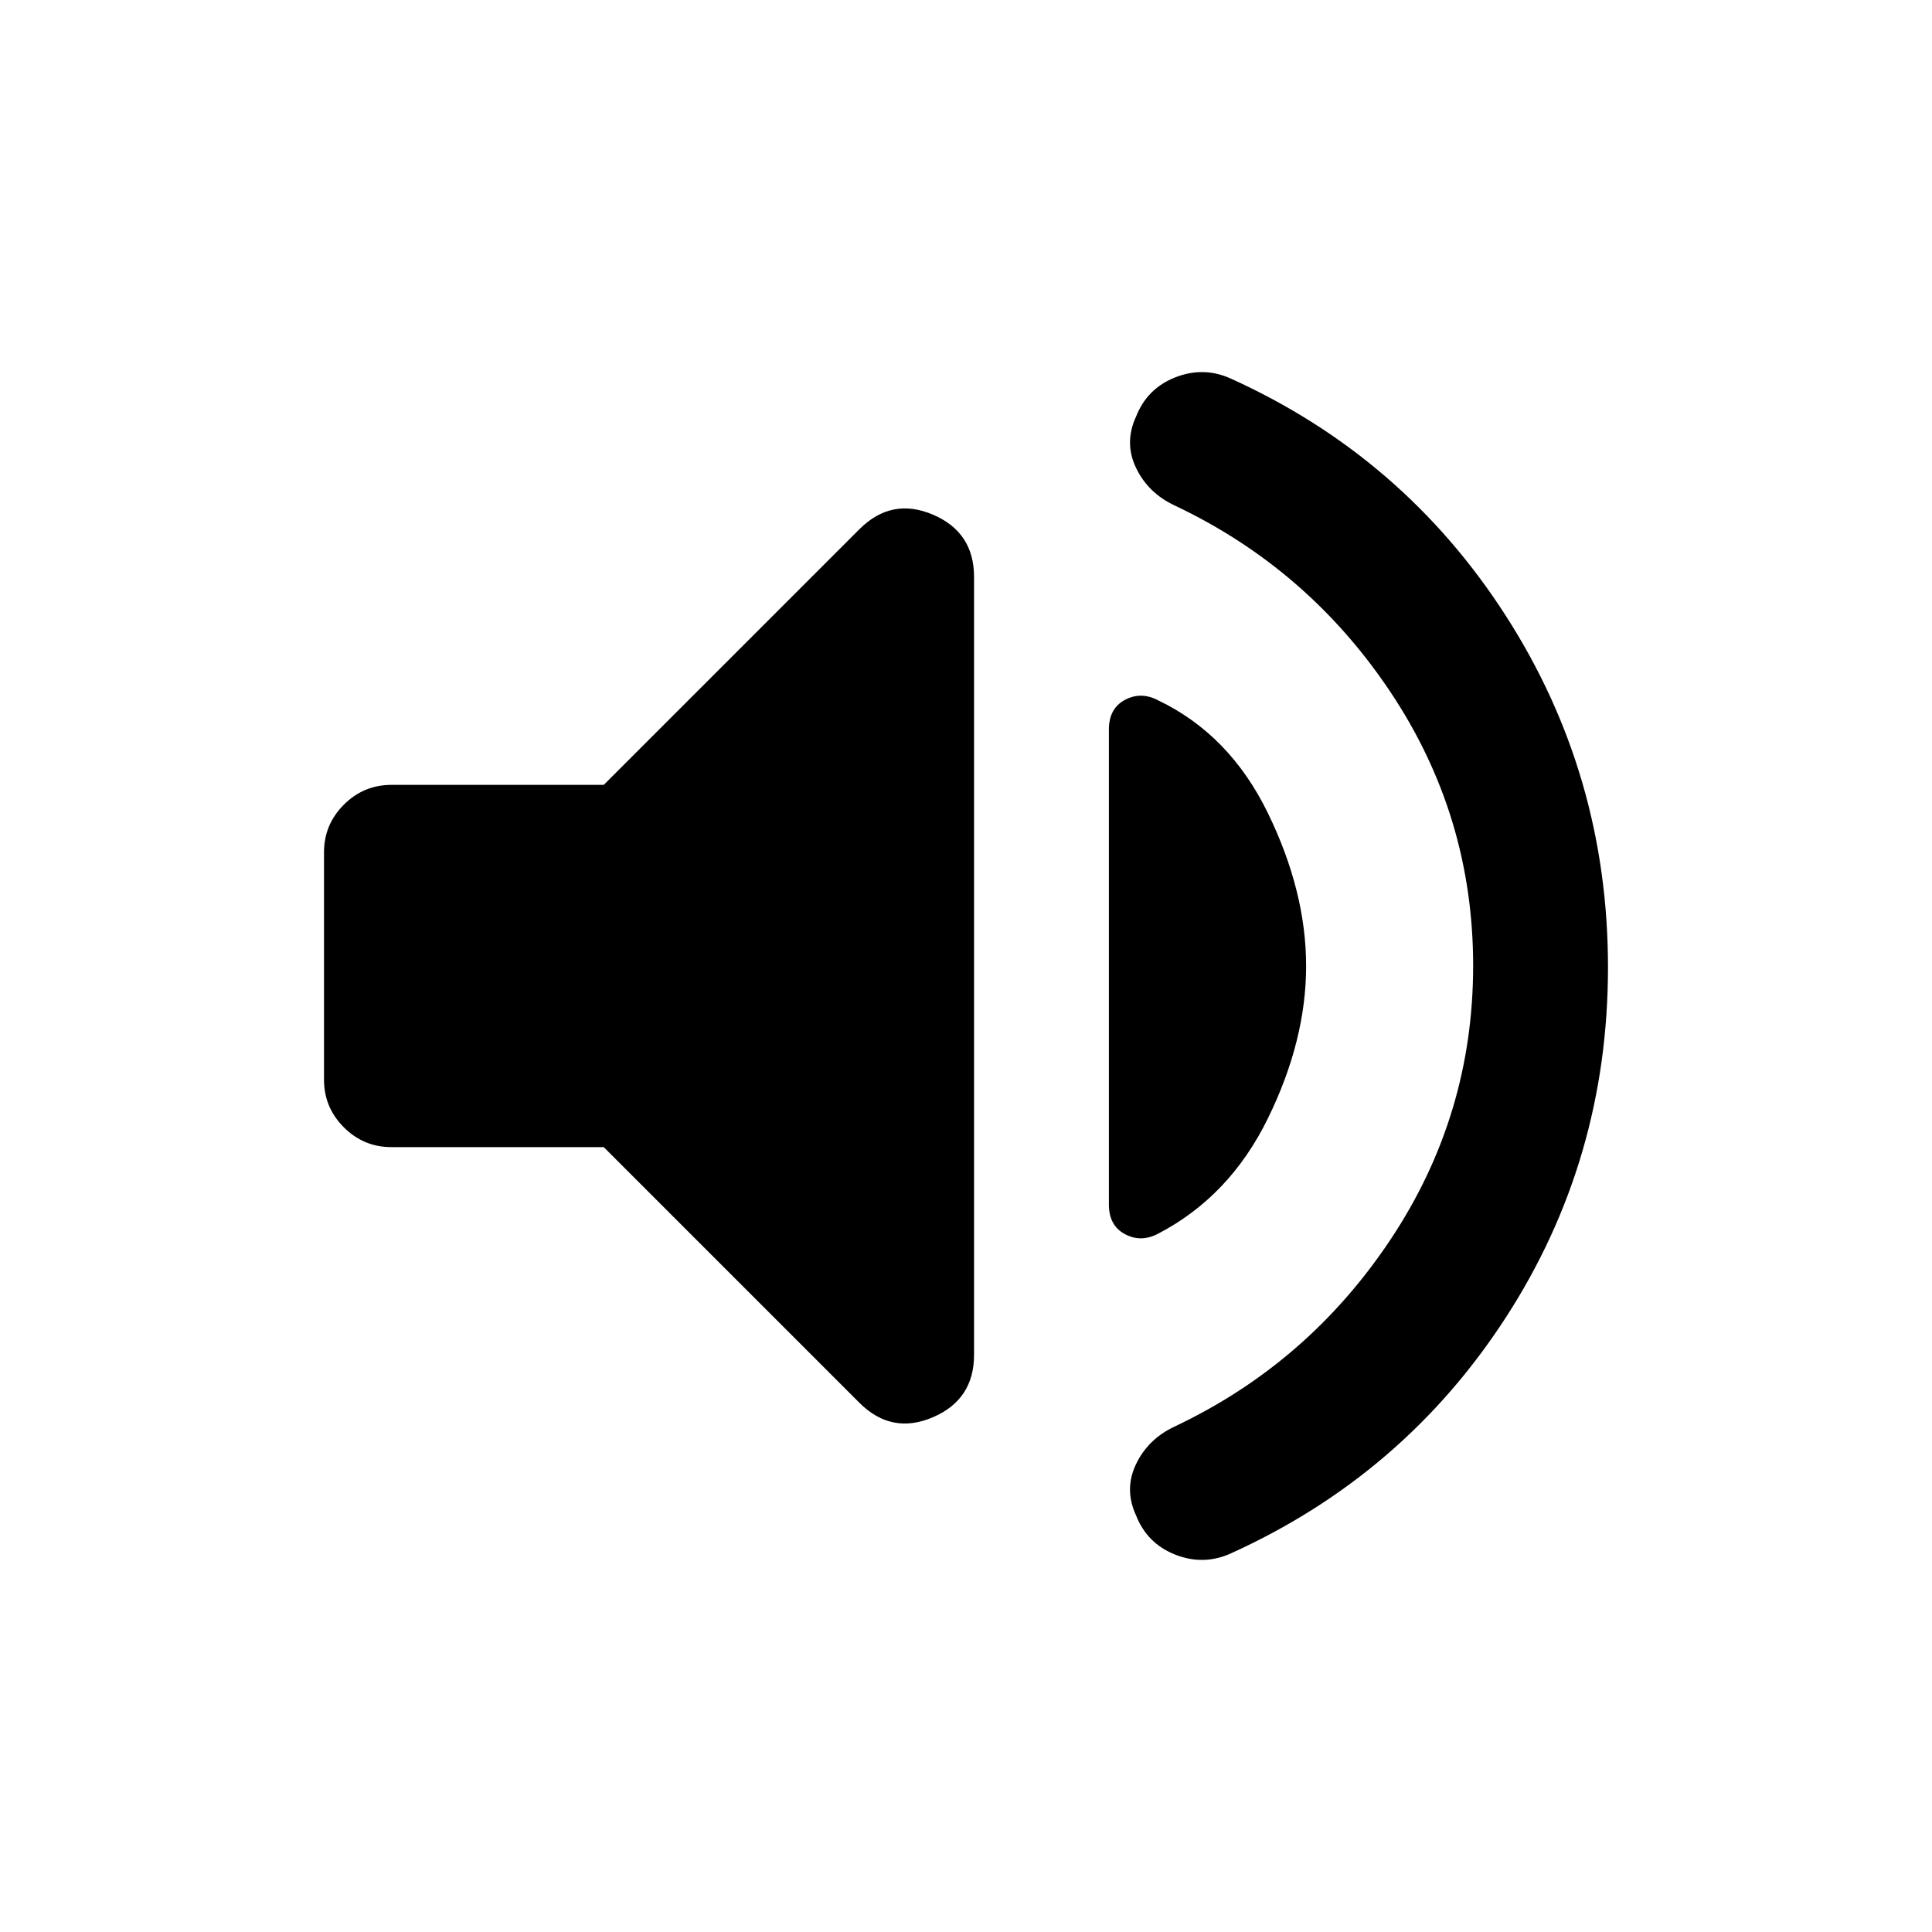 <svg xmlns="http://www.w3.org/2000/svg" height="20" viewBox="0 -960 960 960" width="20"><path d="M732-480.16q0-74.34-41-135.84t-107.34-92.84Q570.5-715 564.5-727.5t0-25.5q5.5-14 19.5-19.5t27.51.58Q697.5-733 748.25-654 799-575 799-479.37t-50.75 174Q697.5-227 611.51-188.08 598-182 584-187.5q-14-5.5-19.5-19.5-6-13 0-25.5t19.16-18.66Q650-282.5 691-344.16q41-61.65 41-136ZM300-390H194.5q-13.8 0-23.65-9.85Q161-409.7 161-423.5v-113q0-13.8 9.85-23.65Q180.7-570 194.5-570H300l127-127q16-16 36.5-7.3t20.5 31.01v386.48q0 22.31-20.5 31.06T427-263L300-390Zm349-90q0 37-19 75.75T575.5-347q-8.5 4.5-16.5.25t-8-14.72v-236.06q0-10.47 8-14.72t16.5.25q35.5 17 54.5 56t19 76Z"/></svg>